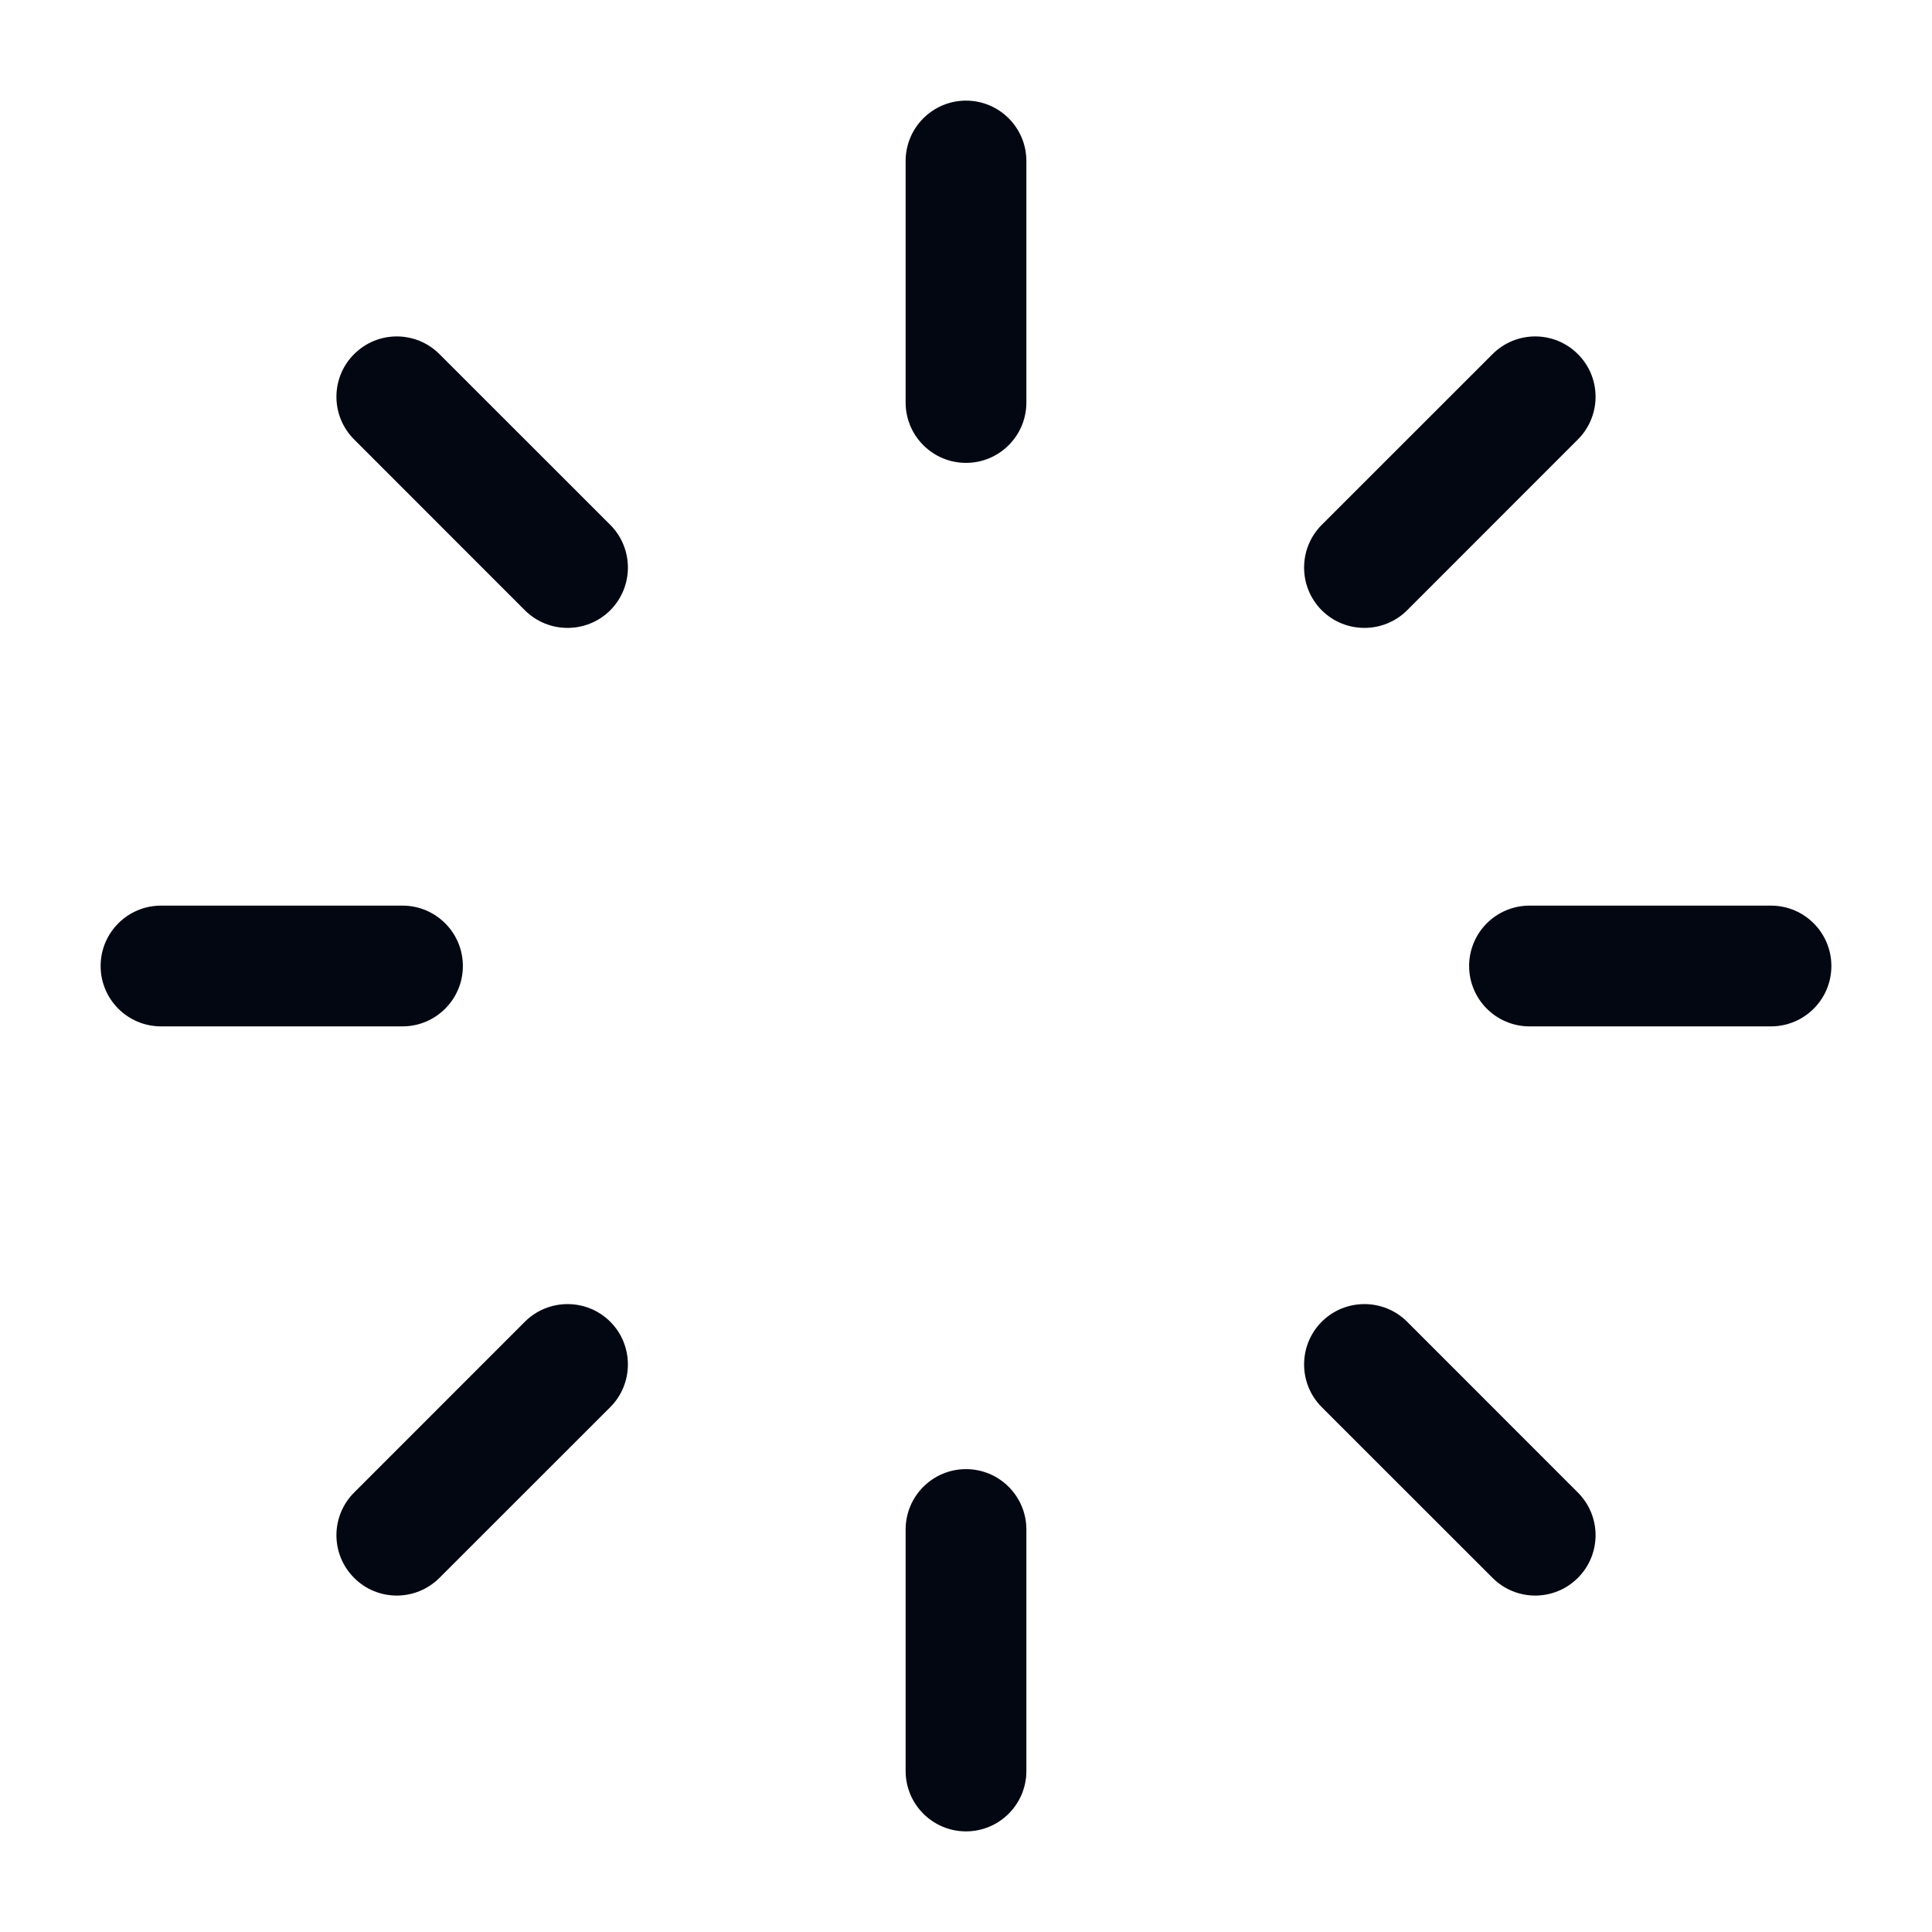 <svg width="24" height="24" viewBox="0 0 24 24" fill="none" xmlns="http://www.w3.org/2000/svg">
<path fill-rule="evenodd" clip-rule="evenodd" d="M12 1.25C12.414 1.25 12.75 1.586 12.75 2V5C12.75 5.414 12.414 5.75 12 5.75C11.586 5.75 11.25 5.414 11.25 5V2C11.25 1.586 11.586 1.25 12 1.25ZM4.399 4.399C4.692 4.106 5.166 4.106 5.459 4.399L7.581 6.52C7.873 6.813 7.873 7.288 7.581 7.581C7.288 7.873 6.813 7.873 6.52 7.581L4.399 5.459C4.106 5.166 4.106 4.691 4.399 4.399ZM19.601 4.399C19.894 4.691 19.894 5.166 19.601 5.459L17.48 7.581C17.187 7.873 16.712 7.873 16.419 7.581C16.127 7.288 16.127 6.813 16.419 6.52L18.541 4.399C18.834 4.106 19.308 4.106 19.601 4.399ZM1.25 12C1.25 11.586 1.586 11.25 2 11.25H5C5.414 11.25 5.75 11.586 5.75 12C5.75 12.414 5.414 12.75 5 12.75H2C1.586 12.75 1.25 12.414 1.25 12ZM18.25 12C18.25 11.586 18.586 11.25 19 11.25H22C22.414 11.25 22.75 11.586 22.75 12C22.75 12.414 22.414 12.75 22 12.75H19C18.586 12.75 18.25 12.414 18.25 12ZM7.581 16.419C7.873 16.712 7.873 17.187 7.581 17.48L5.459 19.601C5.166 19.894 4.691 19.894 4.399 19.601C4.106 19.308 4.106 18.834 4.399 18.541L6.52 16.419C6.813 16.127 7.288 16.127 7.581 16.419ZM16.419 16.419C16.712 16.127 17.187 16.127 17.48 16.419L19.601 18.541C19.894 18.834 19.894 19.308 19.601 19.601C19.308 19.894 18.834 19.894 18.541 19.601L16.419 17.48C16.127 17.187 16.127 16.712 16.419 16.419ZM12 18.25C12.414 18.25 12.75 18.586 12.75 19V22C12.75 22.414 12.414 22.75 12 22.75C11.586 22.75 11.25 22.414 11.25 22V19C11.25 18.586 11.586 18.25 12 18.25Z" fill="#030712"/>
</svg>
